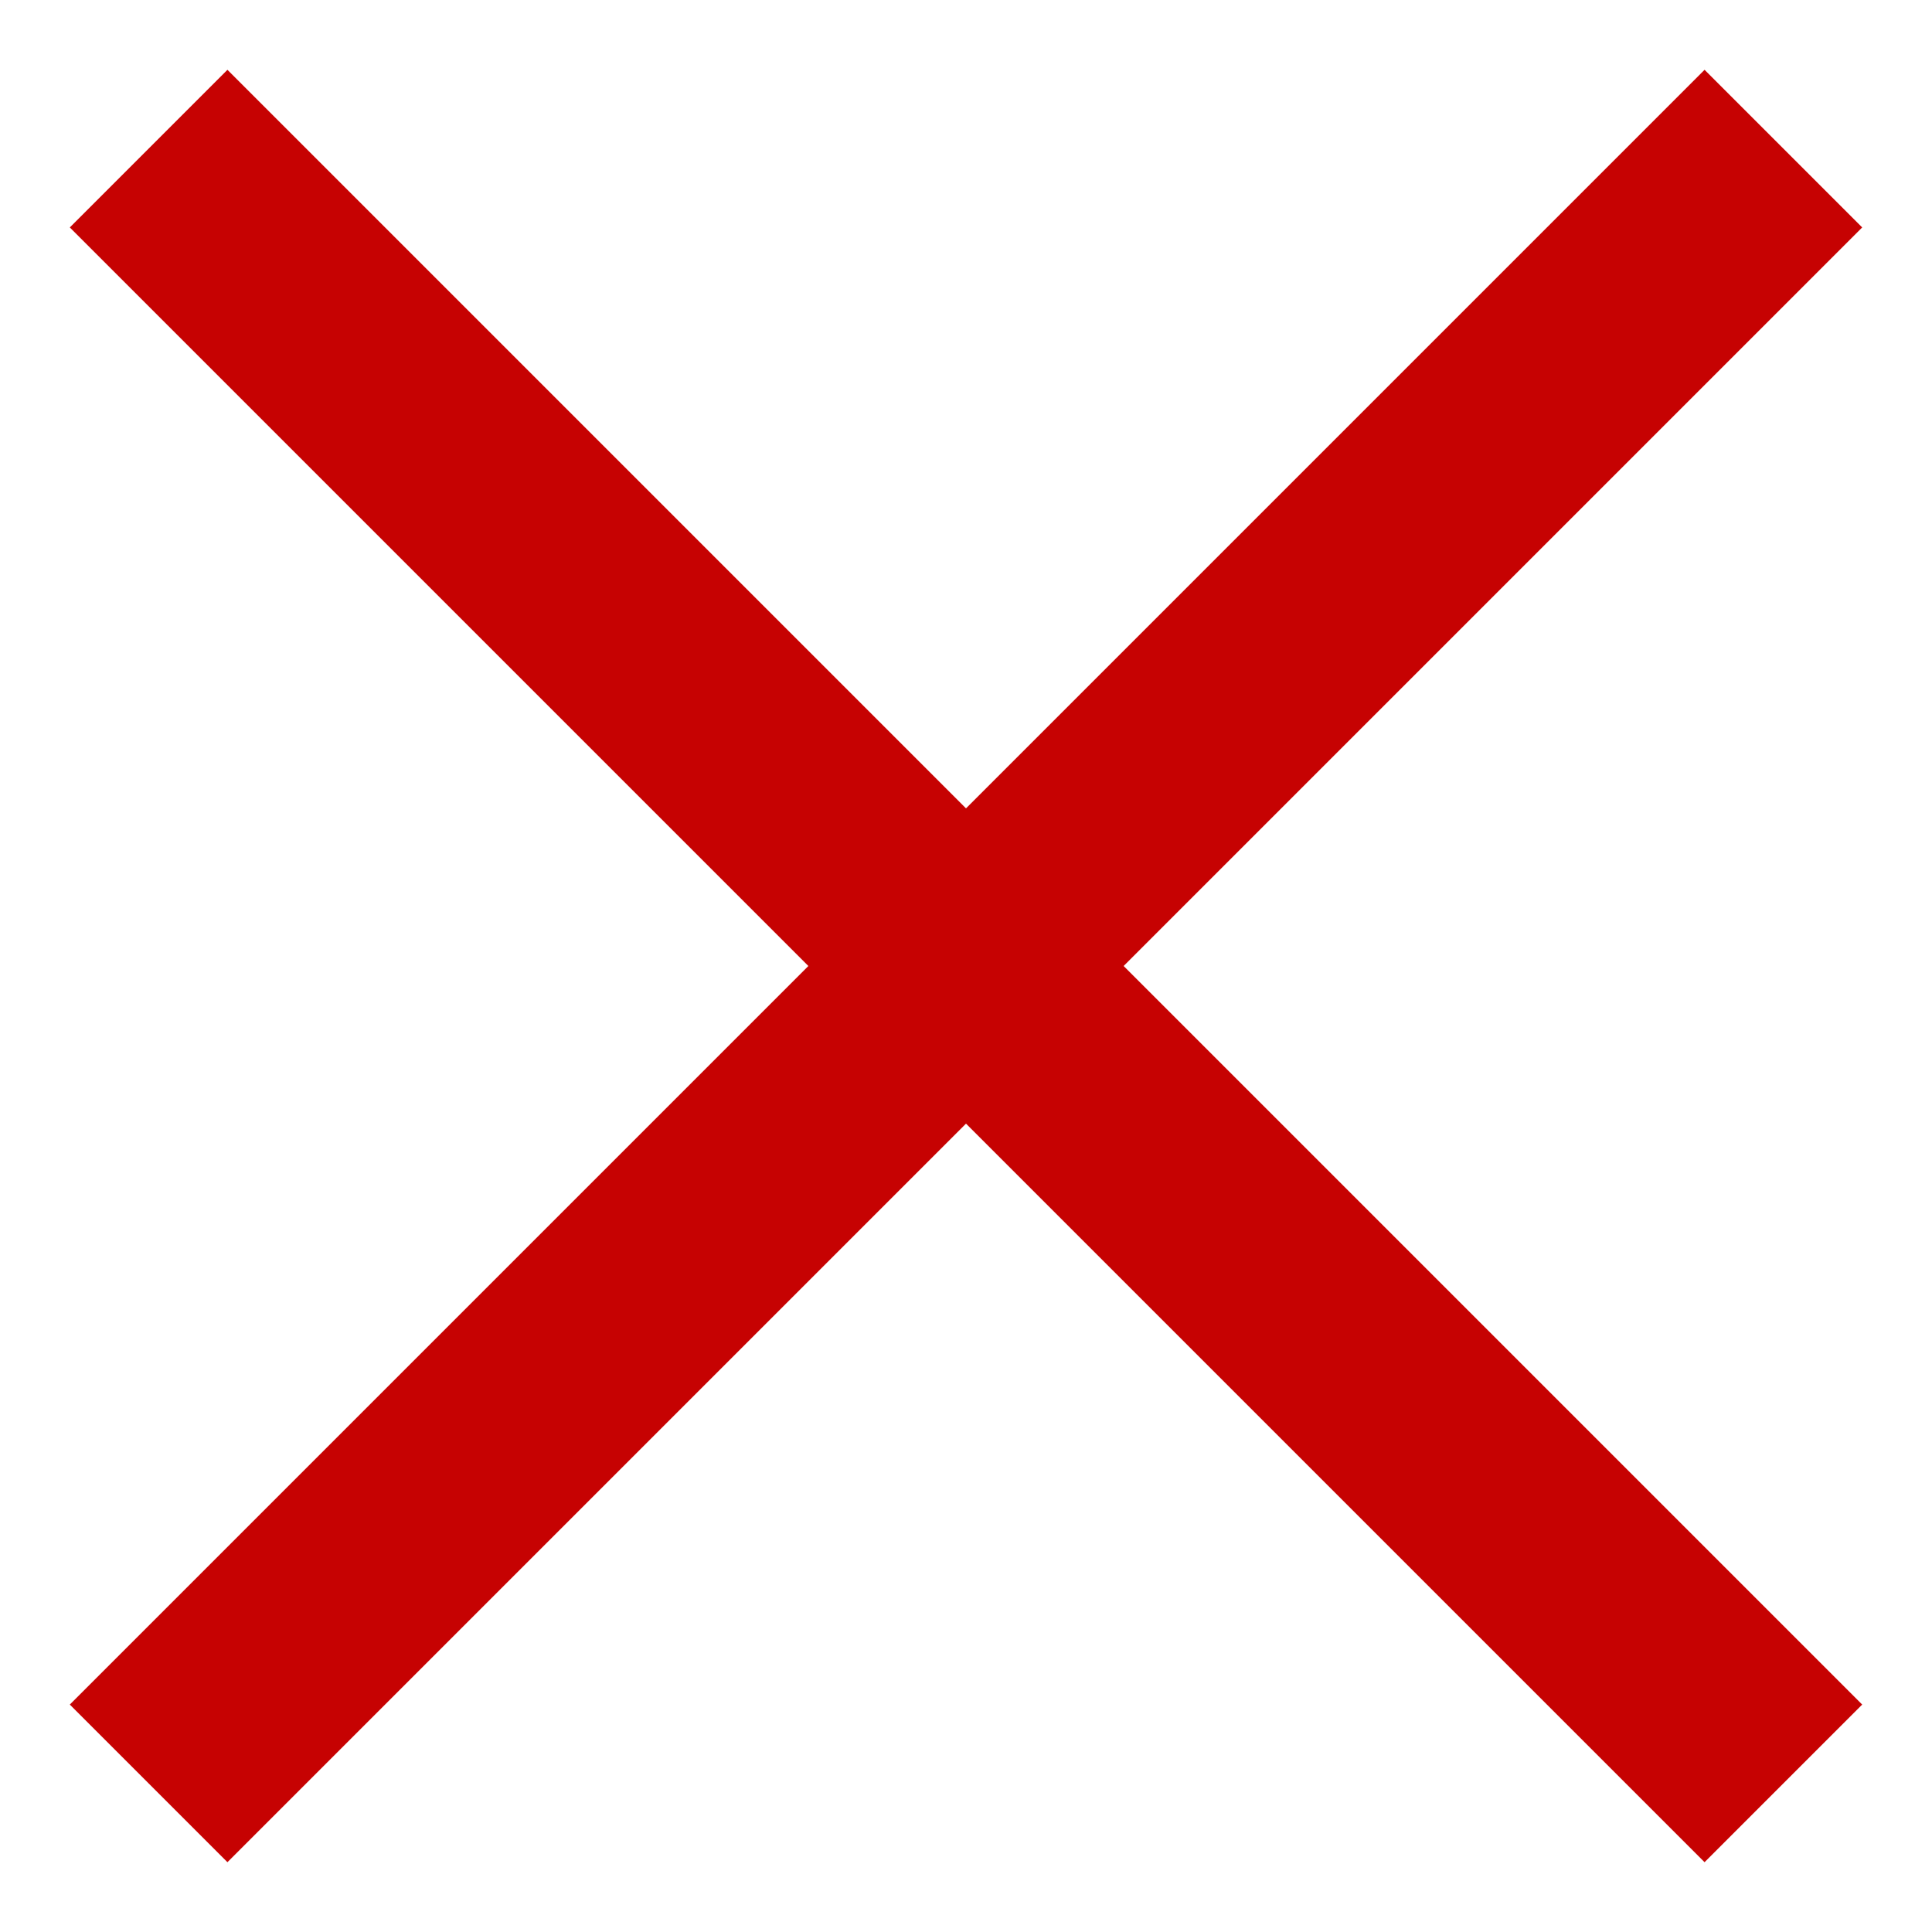 <svg width="26" height="26" viewBox="0 0 26 26" fill="none" xmlns="http://www.w3.org/2000/svg">
<path id="Vector 10" d="M24 2L13 13M2 24L13 13M13 13L24 24L2 2" stroke="#C60202" stroke-width="3"/>
</svg>
